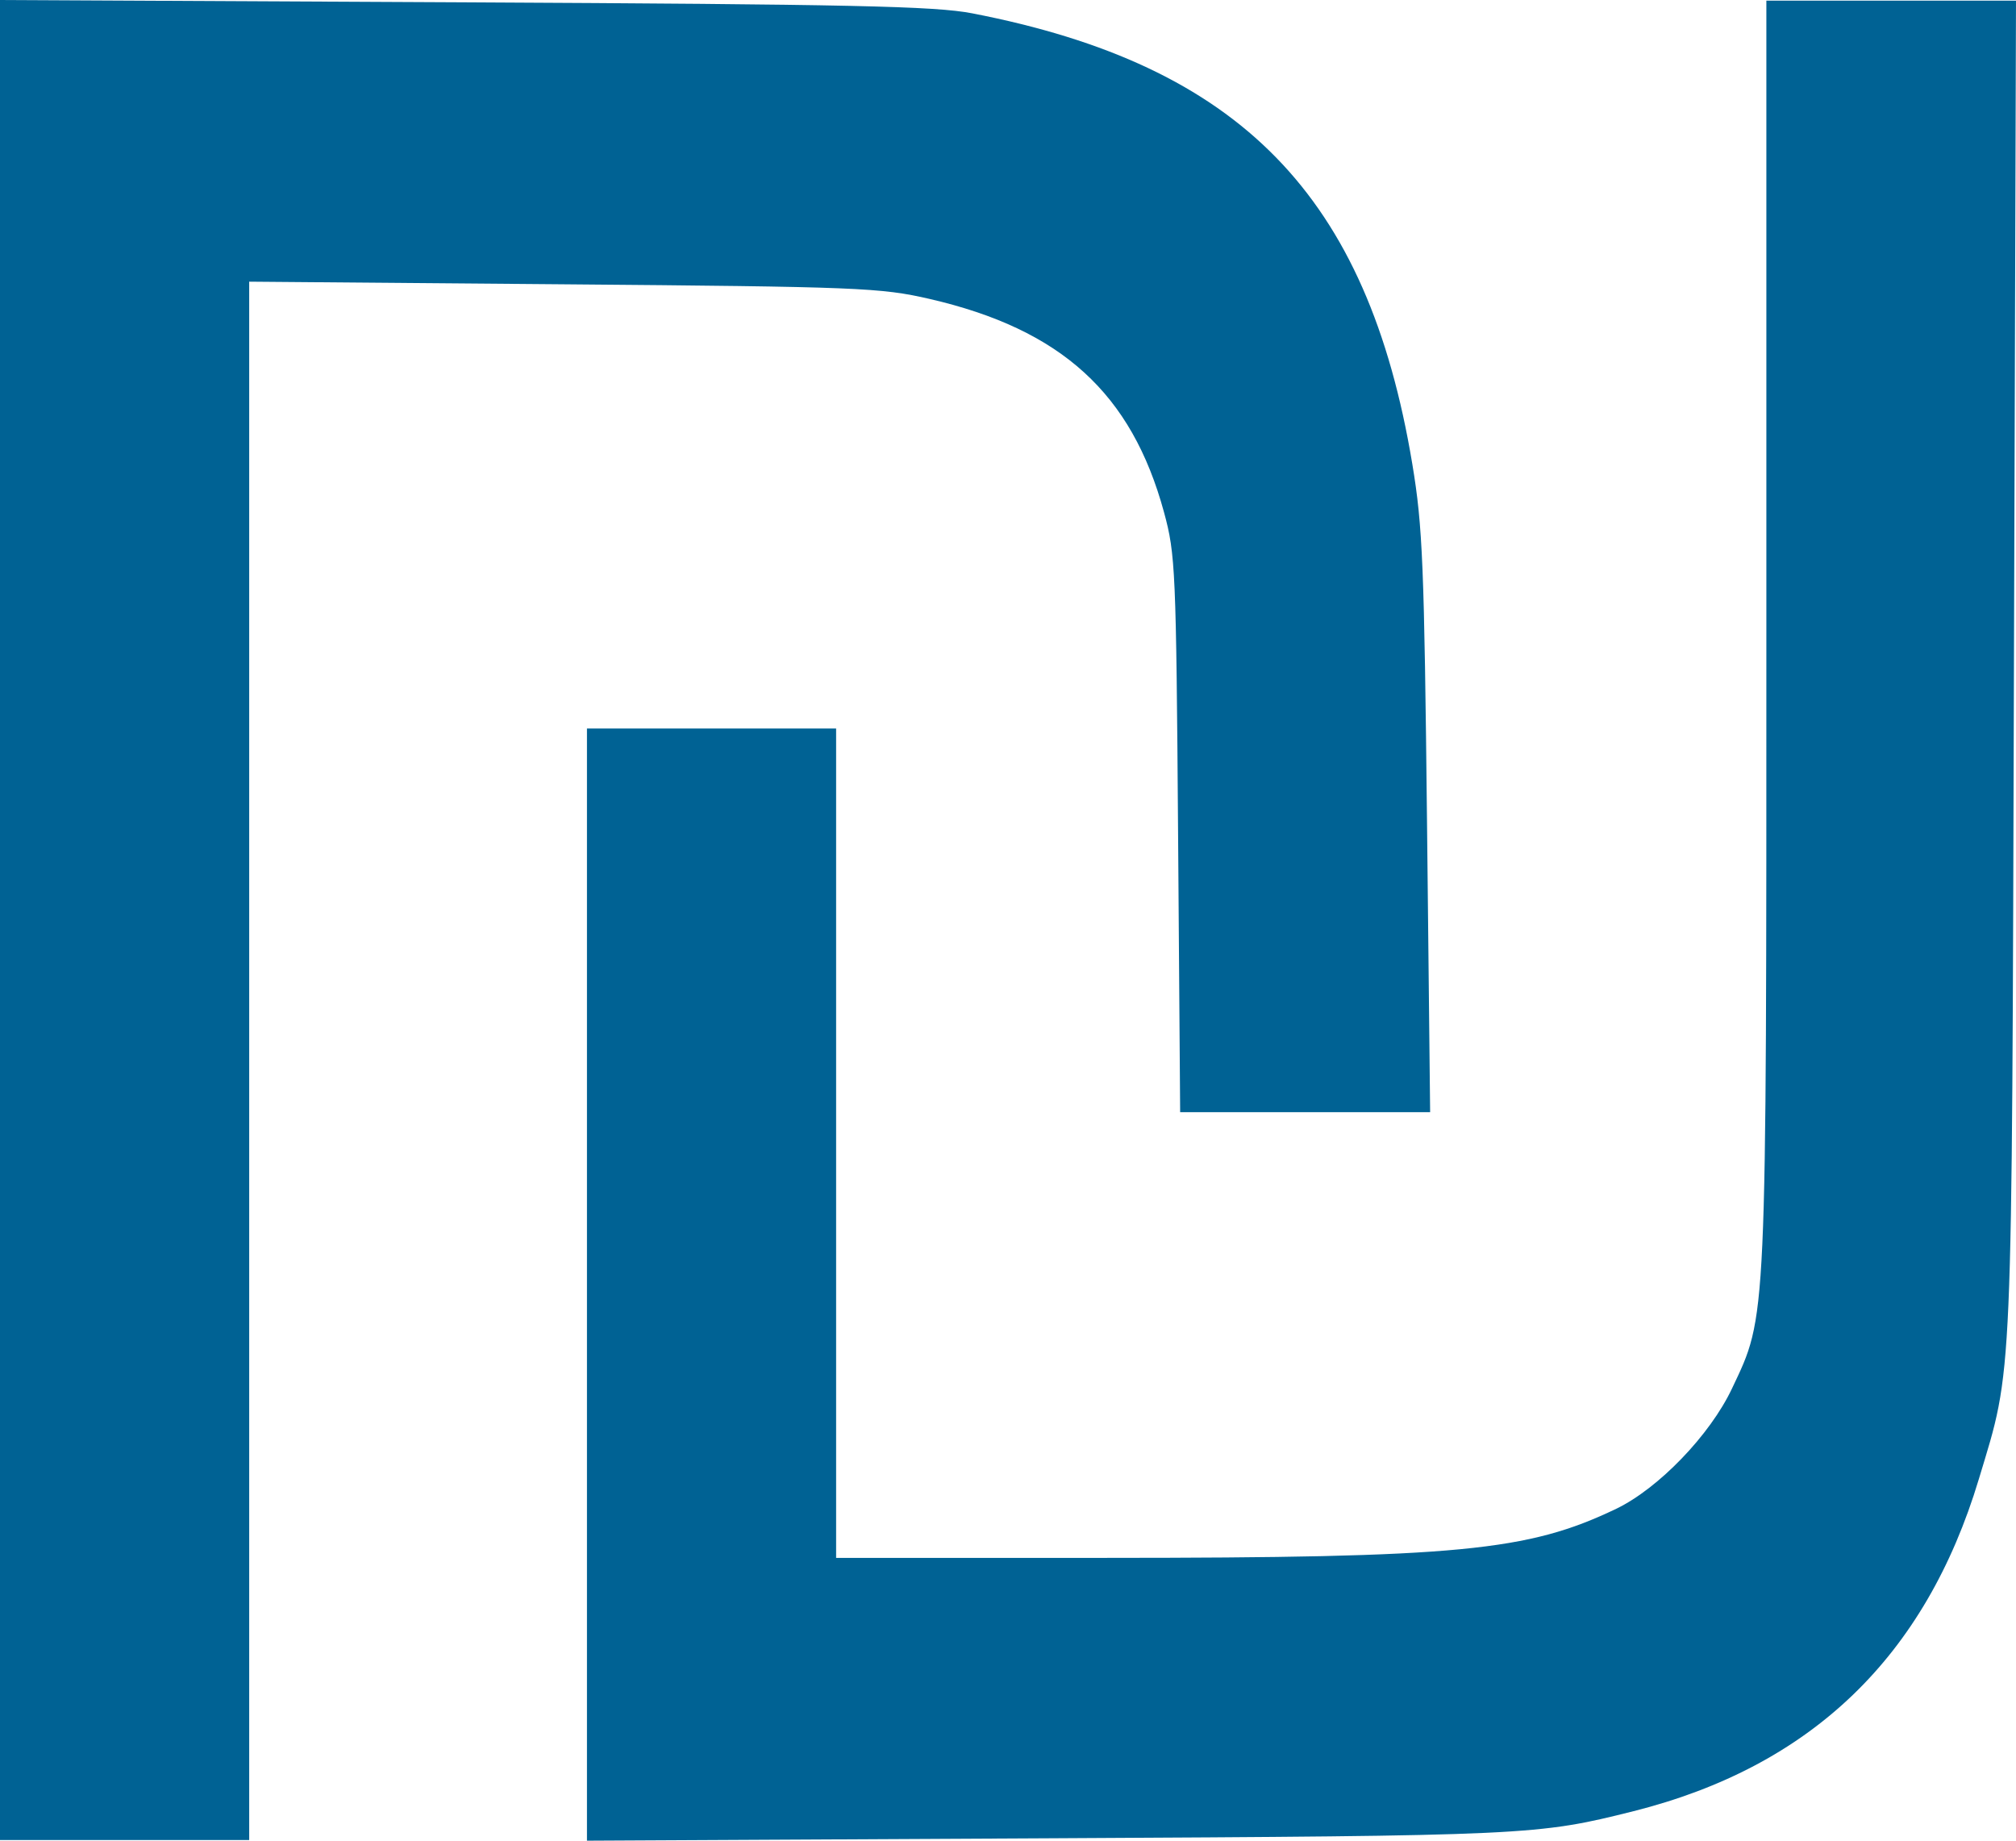 <svg width="46" height="42" viewBox="0 0 46 42" fill="none" xmlns="http://www.w3.org/2000/svg">
<path fill-rule="evenodd" clip-rule="evenodd" d="M0 20.993V41.985H2.843H5.686V24.206V6.427L12.855 6.487C19.593 6.543 20.097 6.564 21.212 6.821C24.218 7.515 25.82 8.973 26.56 11.689C26.821 12.647 26.837 13.003 26.881 19.037L26.928 25.377H29.78H32.632L32.561 18.779C32.498 12.879 32.462 12.012 32.225 10.586C31.207 4.464 28.301 1.489 22.183 0.304C21.332 0.139 19.407 0.098 10.581 0.053L0 0V20.993ZM40.304 14.439C40.304 30.346 40.32 29.99 39.518 31.686C39.018 32.744 37.843 33.963 36.878 34.427C34.859 35.395 33.294 35.545 25.237 35.547L19.078 35.548V26.085V16.623H16.235H13.393V29.311V42L23.974 41.945C34.876 41.888 35.078 41.878 37.272 41.327C41.33 40.306 43.934 37.801 45.154 33.743C45.934 31.151 45.903 31.878 45.953 15.239L46 0.015H43.152H40.304V14.439Z" fill="#006294"/>
</svg>
